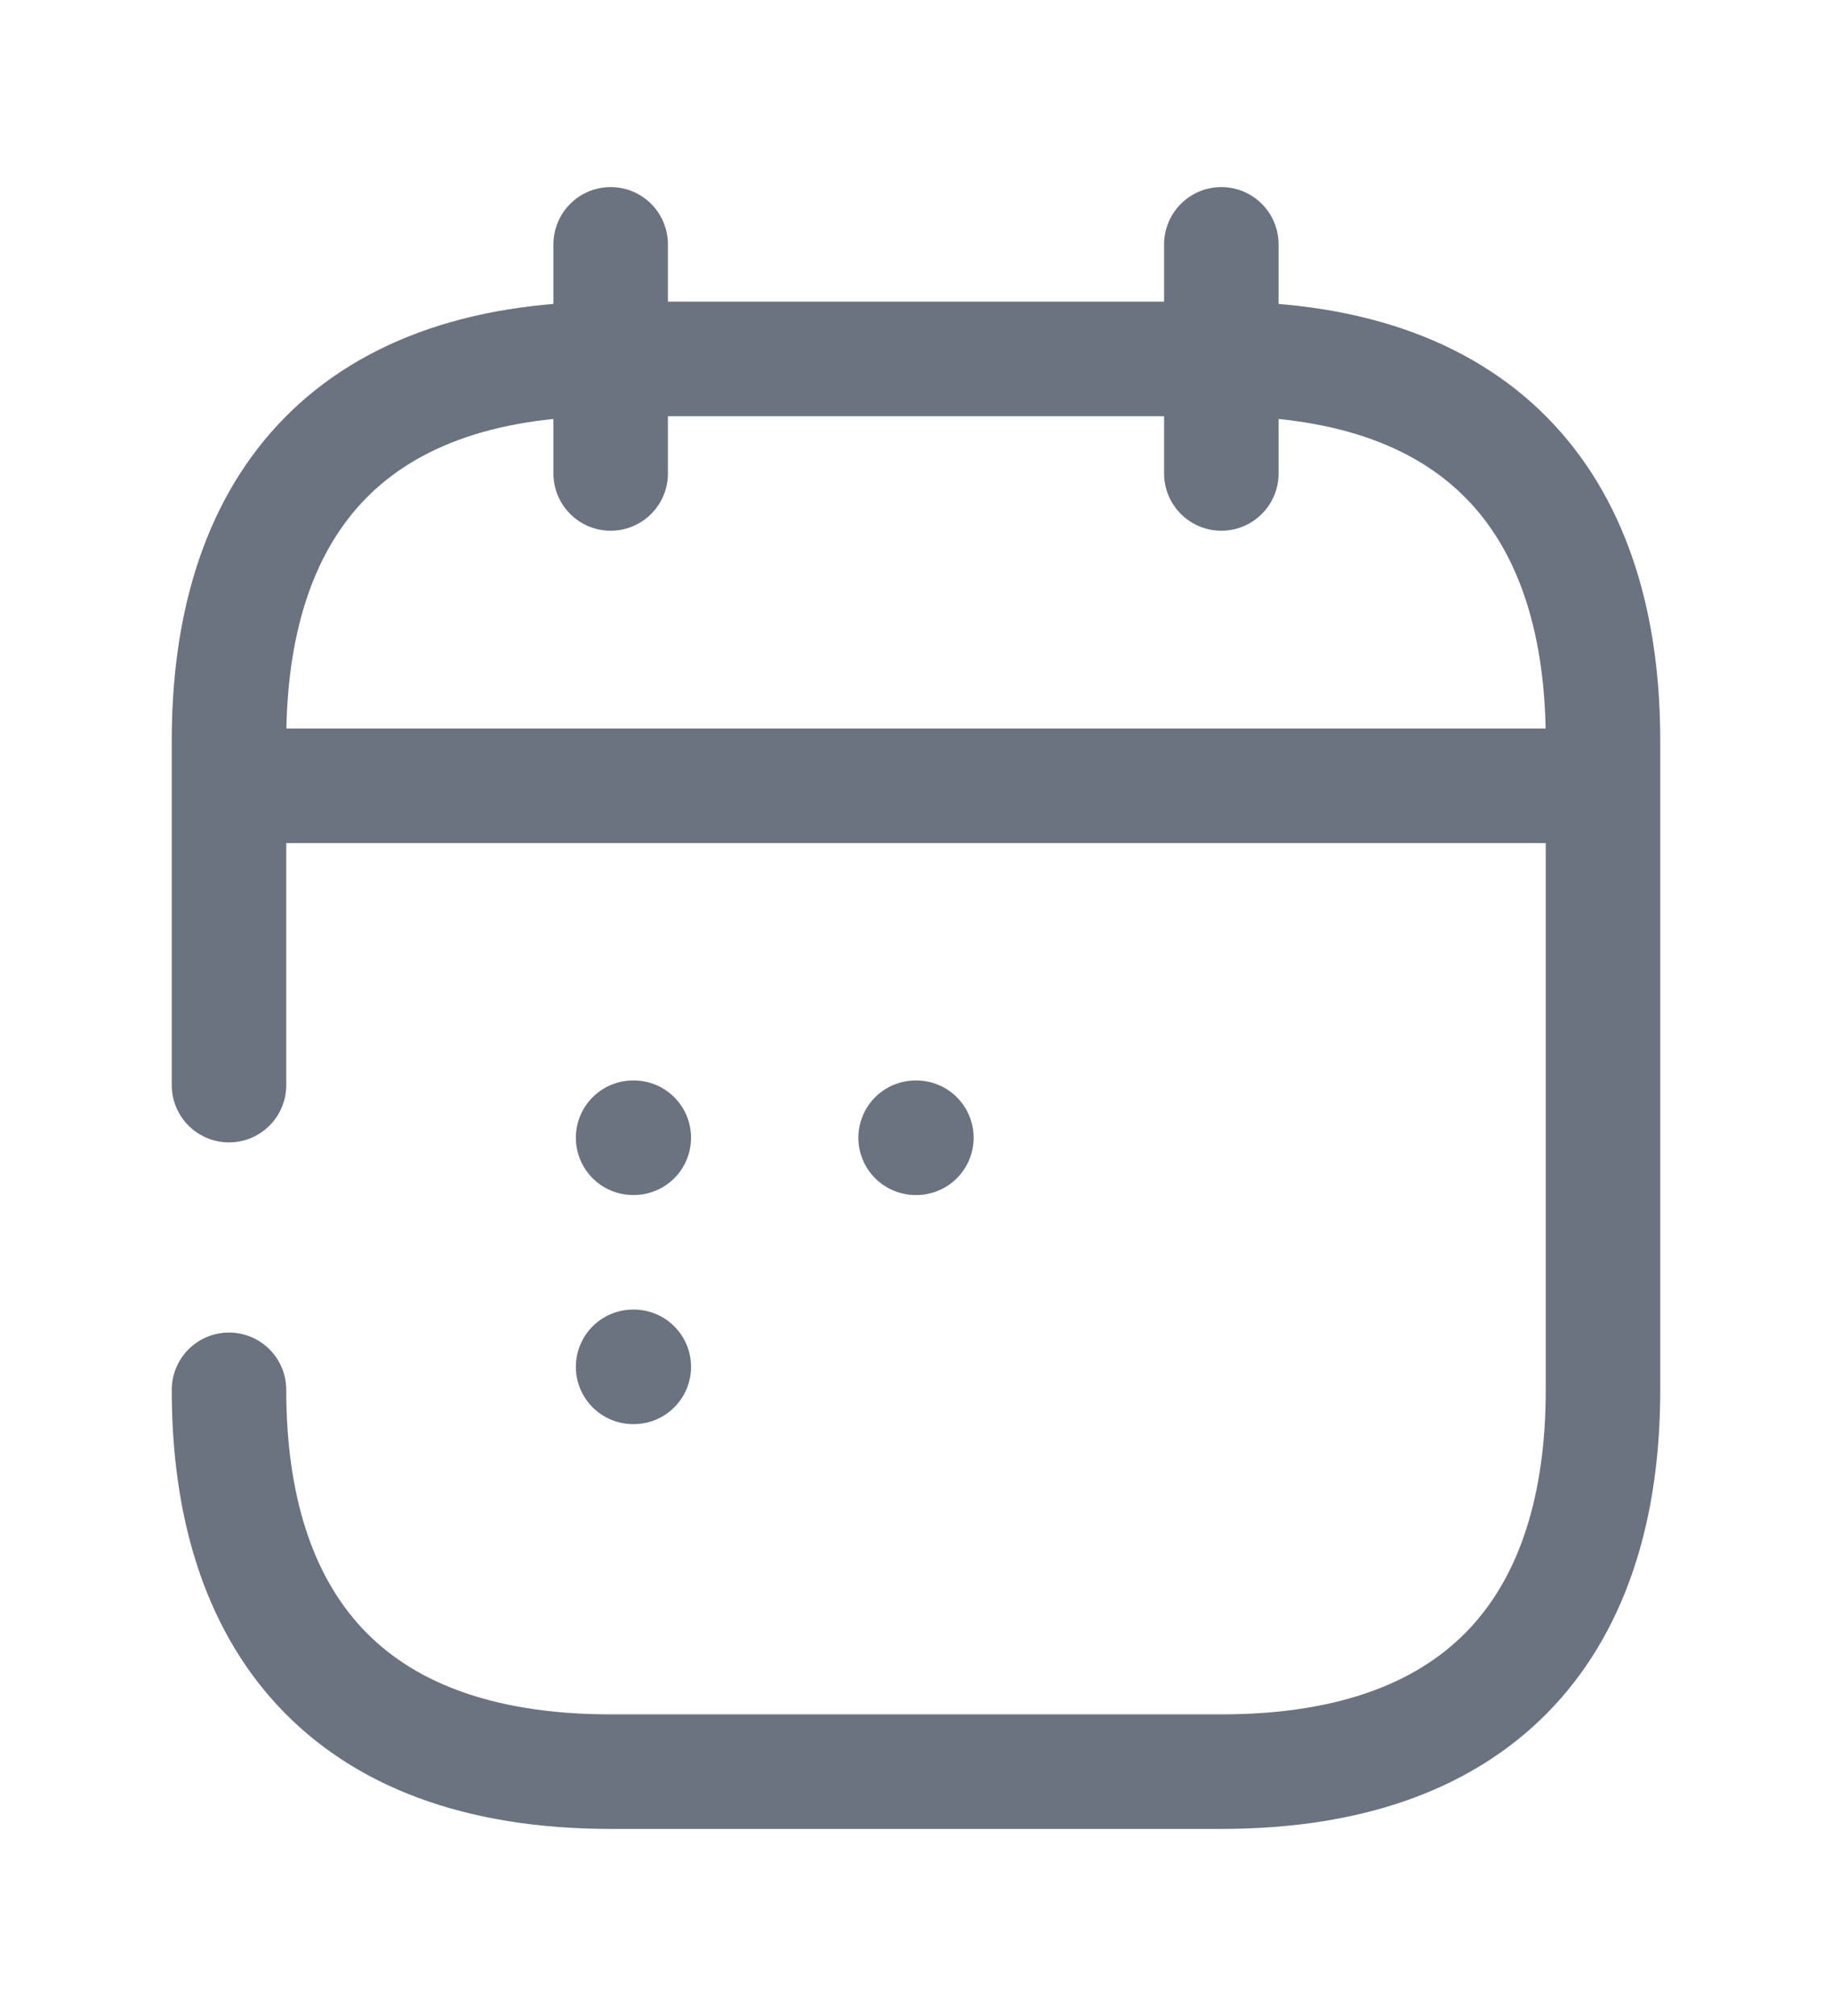 <svg xmlns="http://www.w3.org/2000/svg" width="20" height="22" viewBox="0 0 24 25" fill="none">
  <path d="M8 2.5V5.5" stroke="#6B7280" stroke-width="1.5" stroke-miterlimit="10" stroke-linecap="round" stroke-linejoin="round"/>
  <path d="M16 2.5V5.5" stroke="#6B7280" stroke-width="1.5" stroke-miterlimit="10" stroke-linecap="round" stroke-linejoin="round"/>
  <path d="M3.5 9.59H20.5" stroke="#6B7280" stroke-width="1.5" stroke-miterlimit="10" stroke-linecap="round" stroke-linejoin="round"/>
  <path d="M3 13.51V9C3 6 4.5 4 8 4H16C19.5 4 21 6 21 9V17.5C21 20.5 19.5 22.5 16 22.5H8C4.5 22.5 3 20.5 3 17.5" stroke="#6B7280" stroke-width="1.5" stroke-miterlimit="10" stroke-linecap="round" stroke-linejoin="round"/>
  <path d="M11.995 14.199H12.005" stroke="#6B7280" stroke-width="1.5" stroke-linecap="round" stroke-linejoin="round"/>
  <path d="M8.294 14.199H8.303" stroke="#6B7280" stroke-width="1.5" stroke-linecap="round" stroke-linejoin="round"/>
  <path d="M8.294 17.199H8.303" stroke="#6B7280" stroke-width="1.5" stroke-linecap="round" stroke-linejoin="round"/>
</svg>